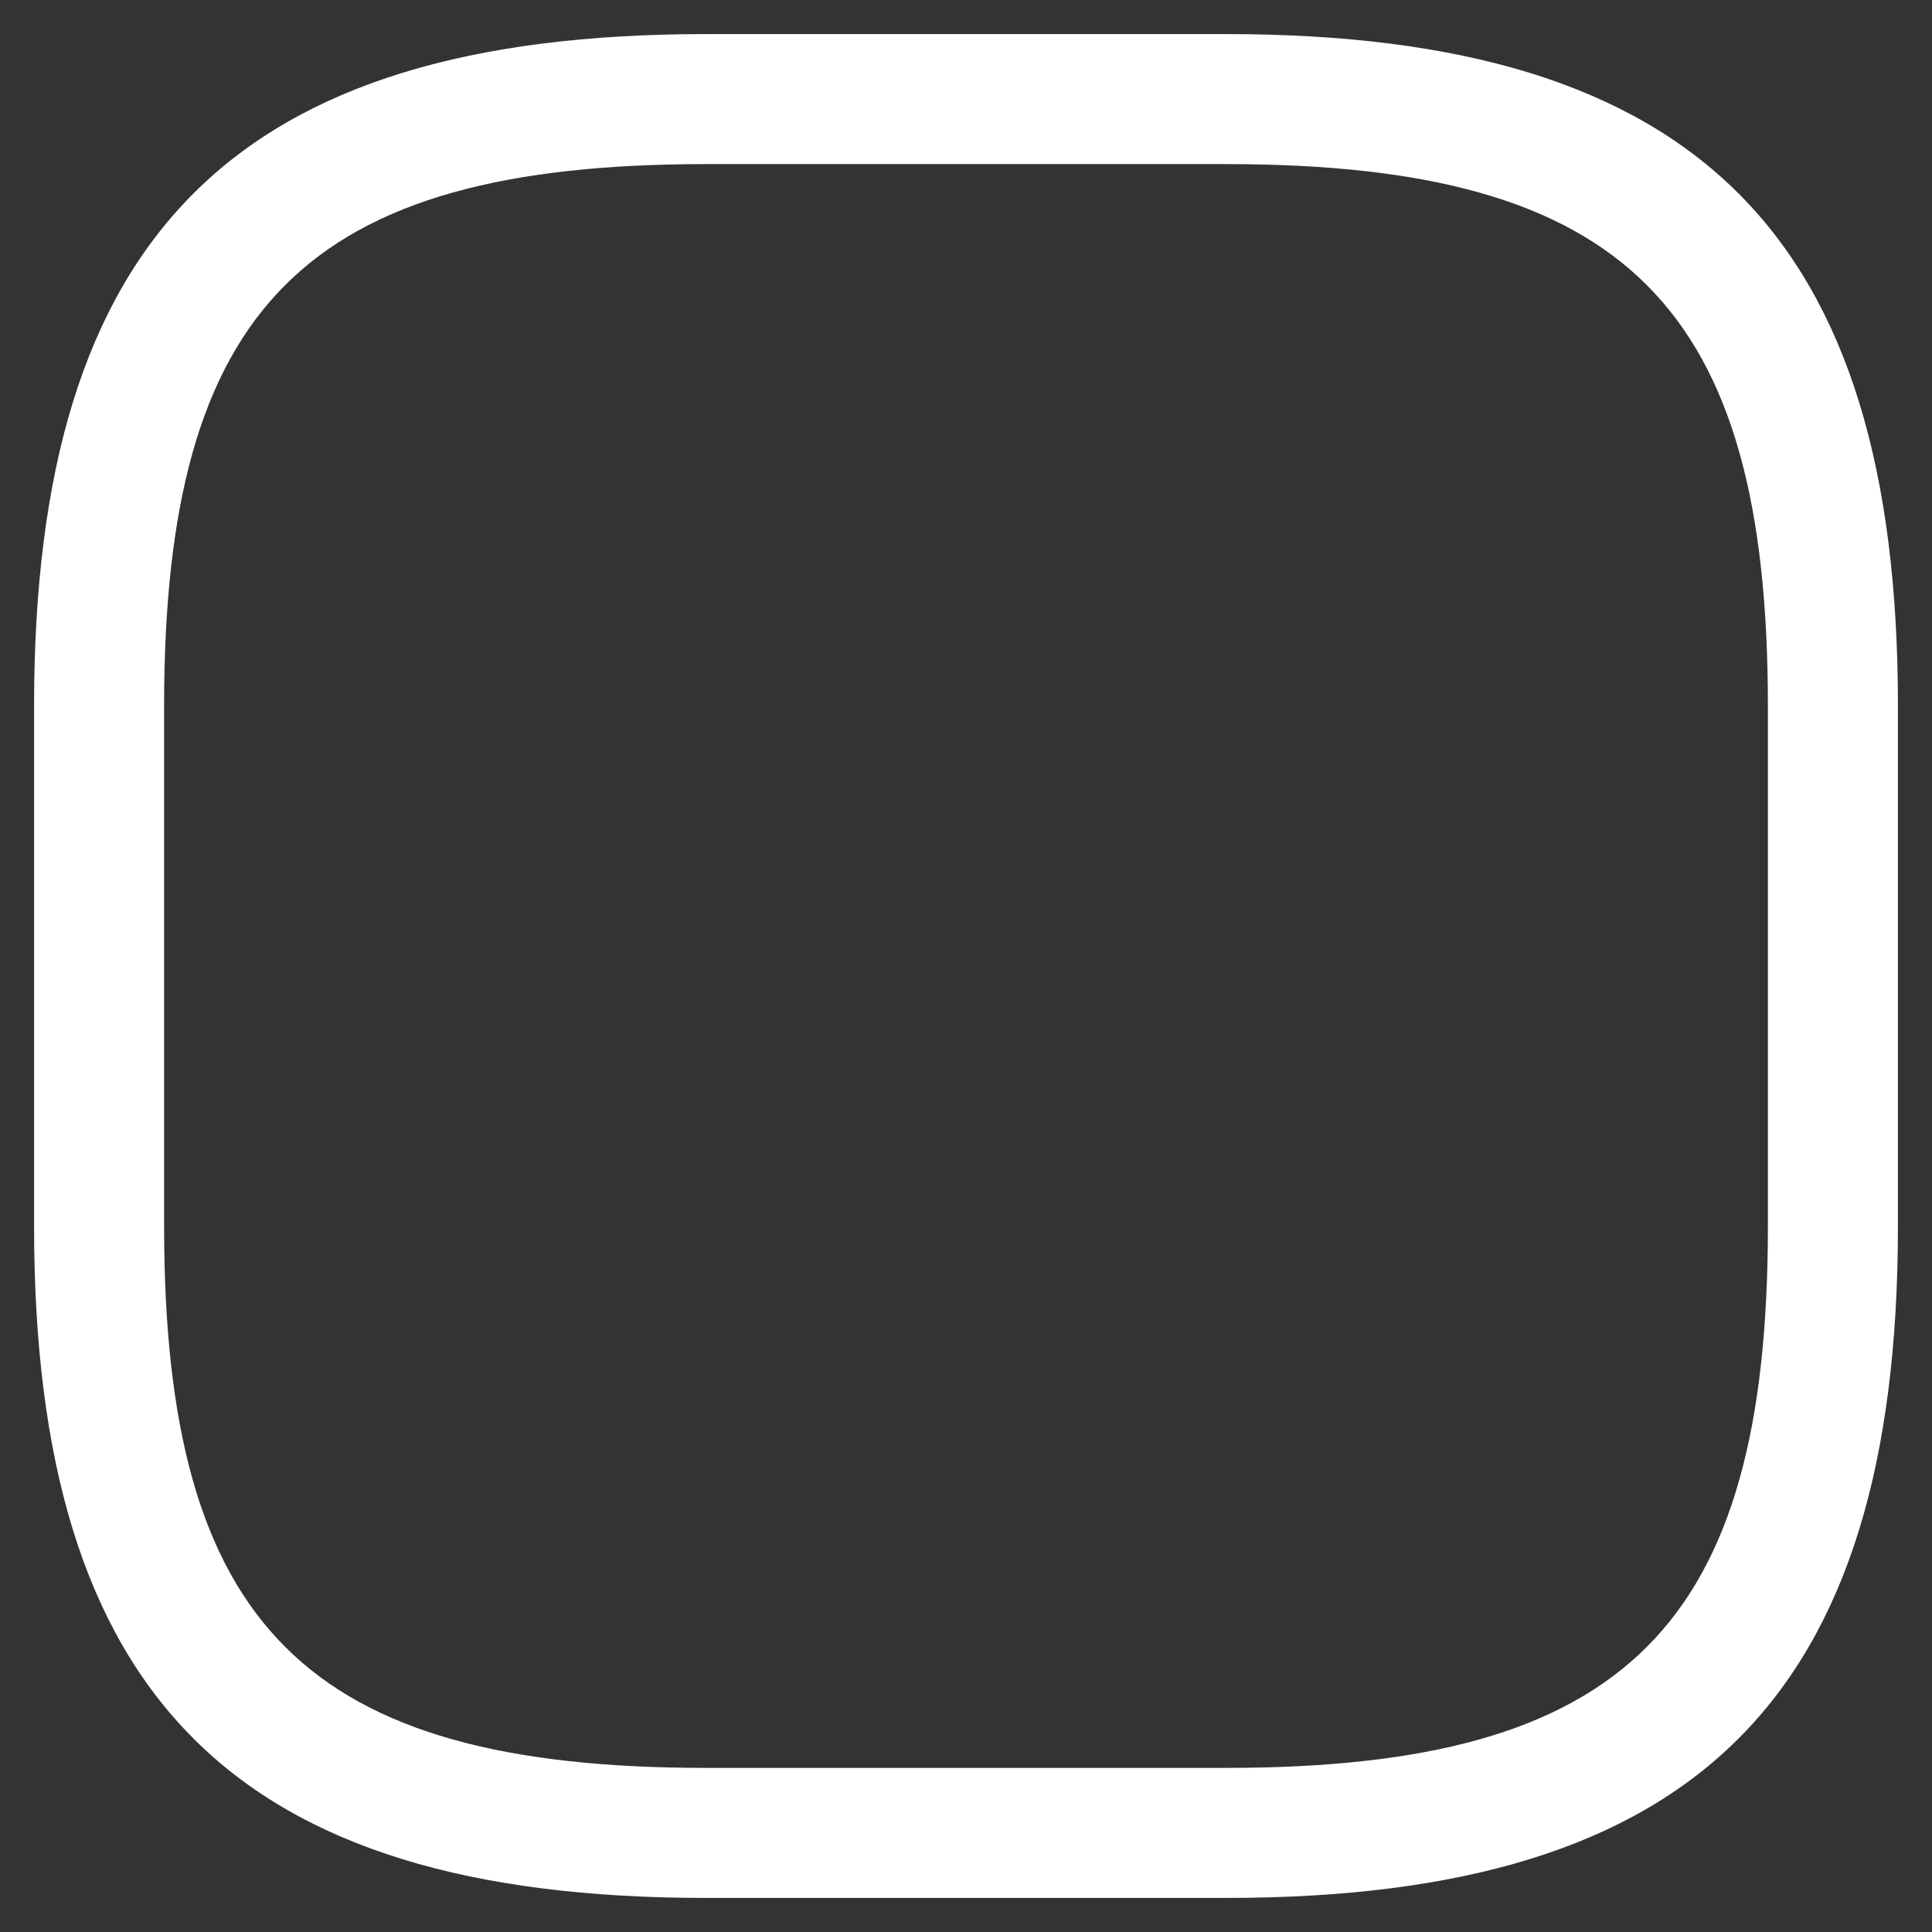 <?xml version="1.0" encoding="UTF-8" standalone="no"?><svg width='52' height='52' viewBox='0 0 52 52' fill='none' xmlns='http://www.w3.org/2000/svg'>
<rect x="0" y="0" width="52" height="52" fill="#333333" stroke="none"/>
<path d='M33 51.083H19C6.33 51.083 0.917 45.67 0.917 33V19C0.917 6.33 6.33 0.917 19 0.917H33C45.67 0.917 51.083 6.33 51.083 19V33C51.083 45.67 45.67 51.083 33 51.083ZM19 4.417C8.243 4.417 4.417 8.243 4.417 19V33C4.417 43.757 8.243 47.583 19 47.583H33C43.757 47.583 47.583 43.757 47.583 33V19C47.583 8.243 43.757 4.417 33 4.417H19Z' fill='white'/>
</svg>
